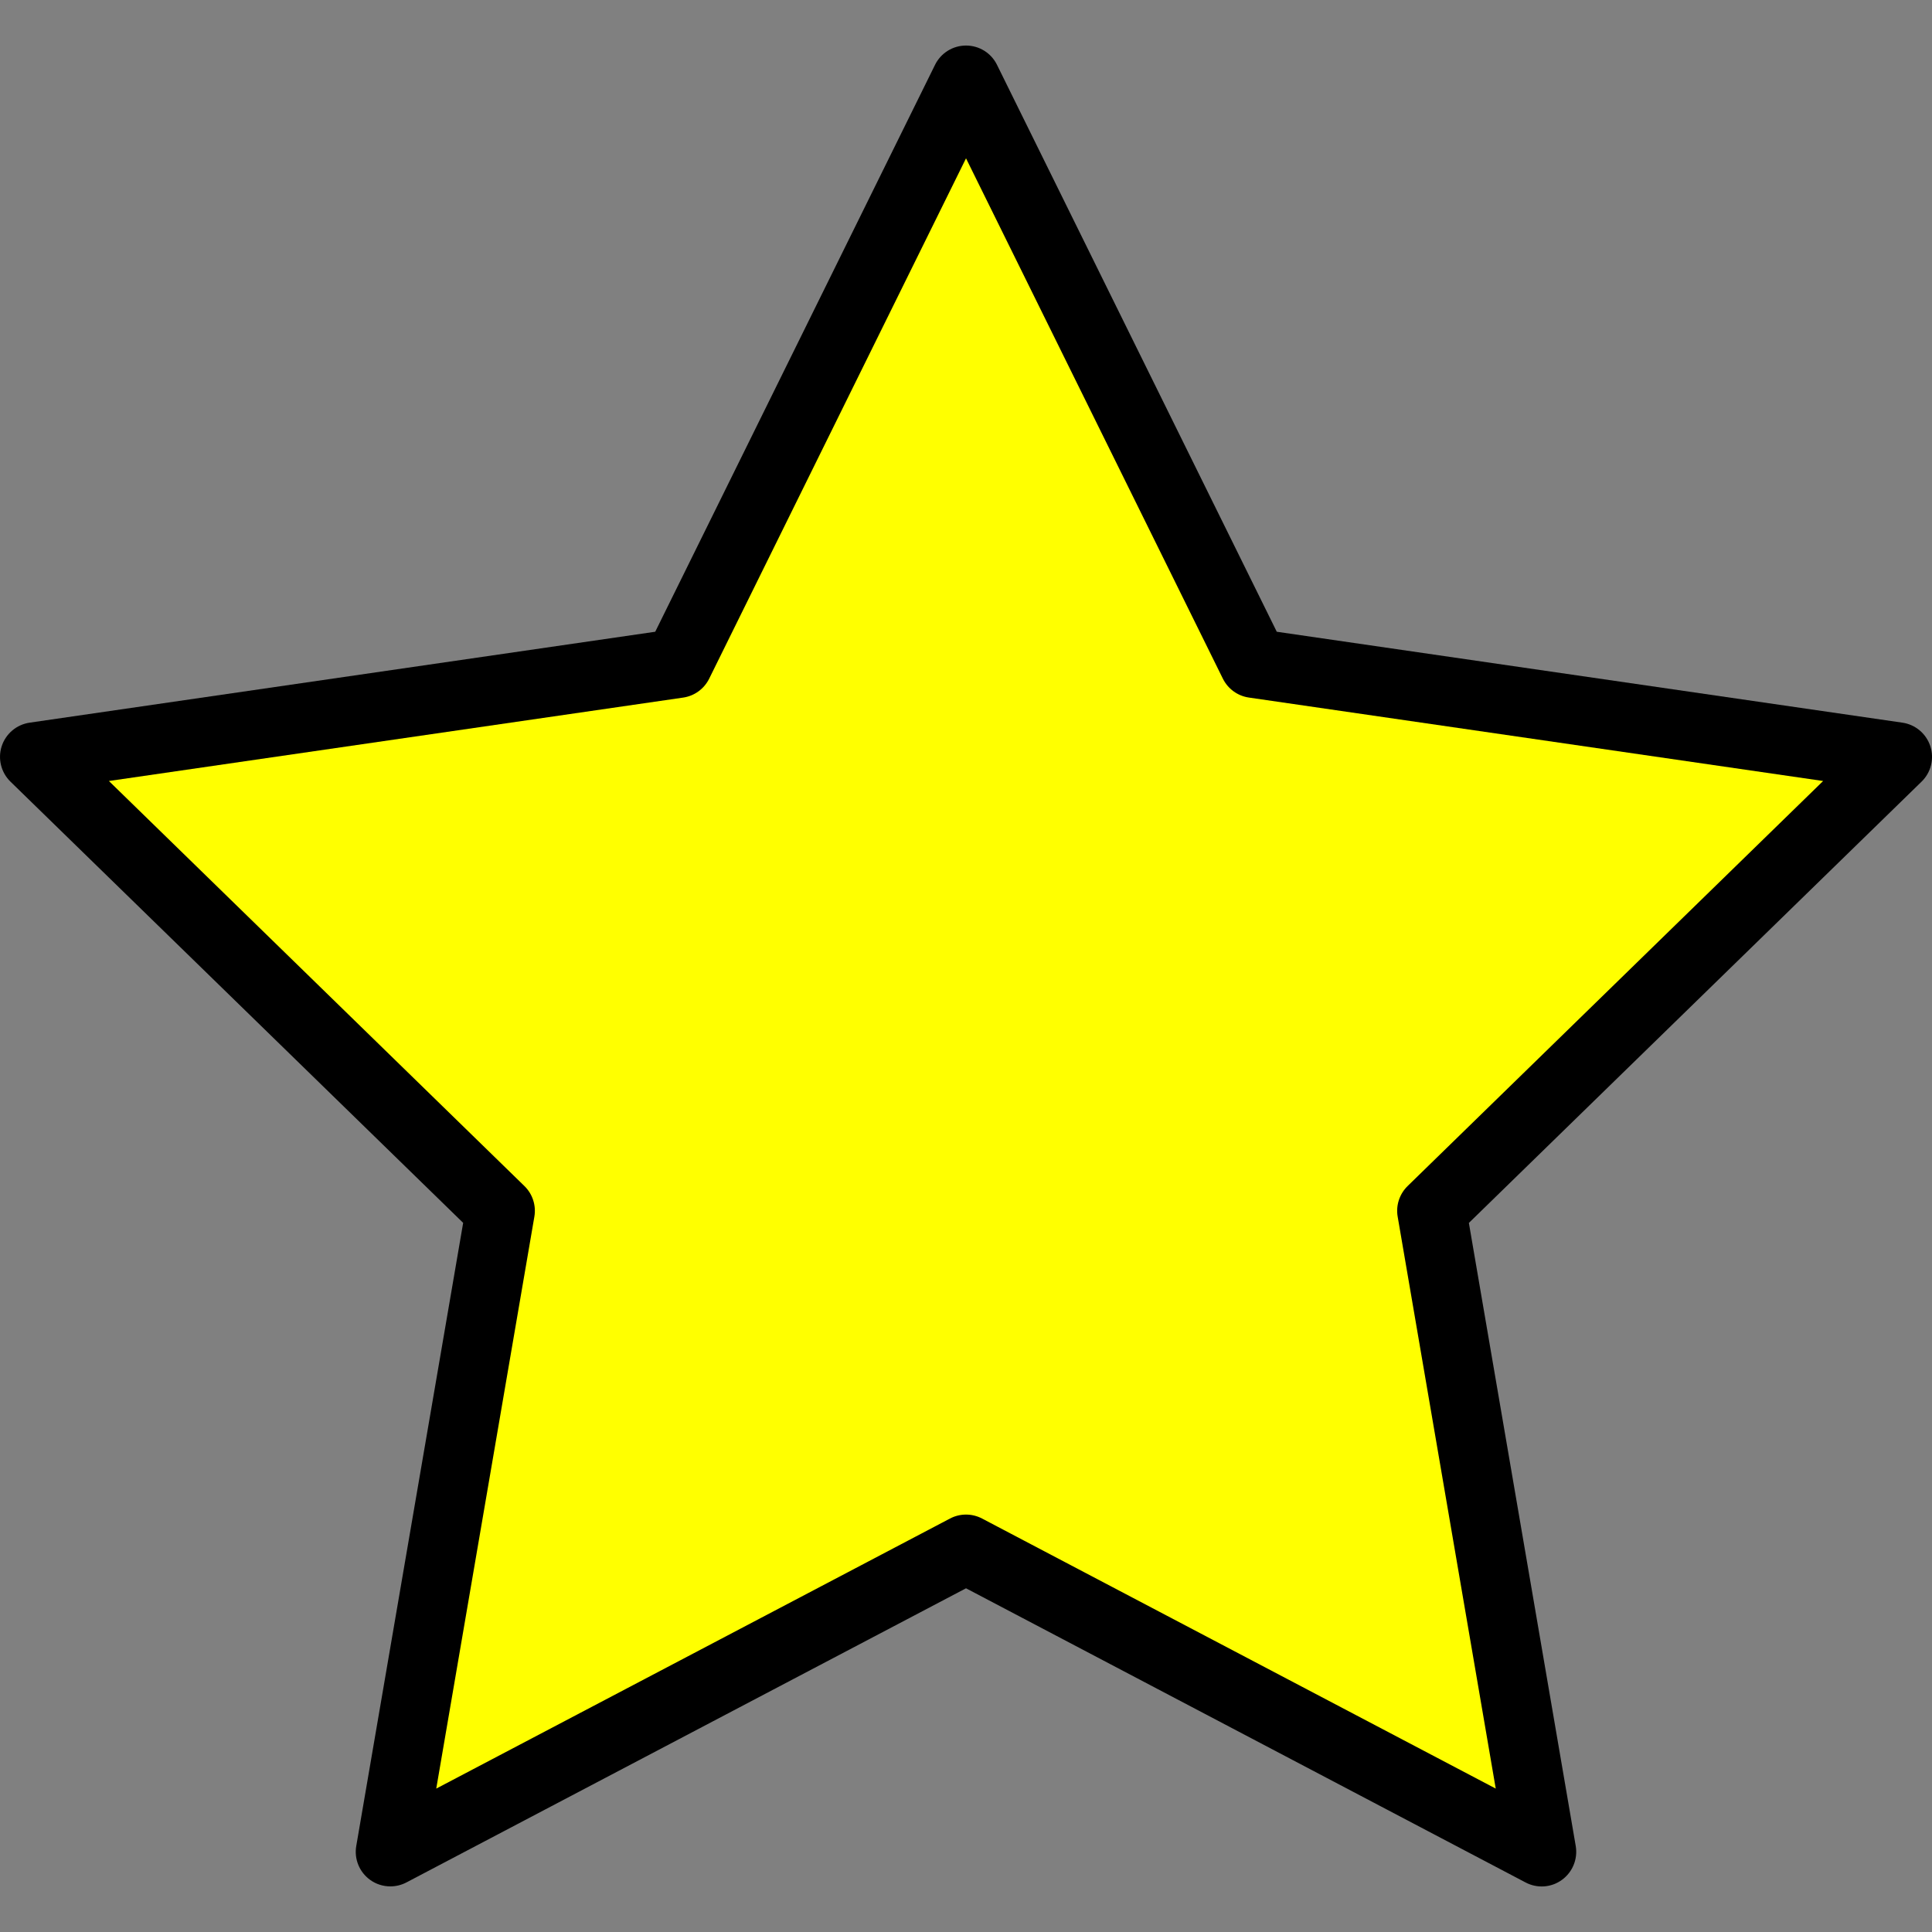 <?xml version="1.0" encoding="UTF-8" standalone="no"?>
<svg
   xmlns:dc="http://purl.org/dc/elements/1.1/"
   xmlns:cc="http://creativecommons.org/ns#"
   xmlns:rdf="http://www.w3.org/1999/02/22-rdf-syntax-ns#"
   xmlns:svg="http://www.w3.org/2000/svg"
   xmlns="http://www.w3.org/2000/svg"
   xml:space="preserve"
   style="enable-background:new 0 0 55.867 55.867;"
   viewBox="0 0 55.867 55.867"
   y="0px"
   x="0px"
   id="Capa_1"
   version="1.1"><rect x="0" y="0" width="55.867" height="55.867" fill="#808080" stroke="none"/><defs
     id="defs37" /><path
     id="path4173"
     d="m 11.287,54.548 c -0.207,0 -0.414,-0.064 -0.588,-0.191 -0.308,-0.224 -0.462,-0.603 -0.397,-0.978 L 13.393,35.361 0.302,22.602 C 0.03,22.336 -0.068,21.939 0.049,21.578 0.167,21.216 0.48,20.952 0.857,20.897 l 18.09,-2.629 8.091,-16.393 c 0.168,-0.342 0.516,-0.558 0.896,-0.558 l 0,0 c 0.381,0 0.729,0.216 0.896,0.558 l 8.09,16.393 18.091,2.629 c 0.377,0.055 0.689,0.318 0.808,0.681 0.117,0.361 0.02,0.759 -0.253,1.024 l -13.091,12.761 3.09,18.017 c 0.064,0.375 -0.09,0.754 -0.397,0.978 -0.308,0.226 -0.717,0.255 -1.054,0.076 l -16.18,-8.506 -16.182,8.506 c -0.146,0.076 -0.306,0.114 -0.465,0.114 z" /><path
     style="fill:#ffff00;fill-opacity:1"
     id="path3"
     d="m 3.149,22.584 12.016,11.713 c 0.235,0.229 0.343,0.561 0.287,0.885 L 12.615,51.72 27.469,43.912 c 0.291,-0.154 0.638,-0.154 0.931,0 L 43.252,51.72 40.416,35.182 c -0.056,-0.324 0.052,-0.655 0.287,-0.885 L 52.719,22.584 36.114,20.171 C 35.788,20.124 35.507,19.919 35.361,19.624 L 27.934,4.578 20.507,19.625 c -0.146,0.295 -0.427,0.5 -0.753,0.547 L 3.149,22.584 Z" /><g
     id="g5" /><g
     id="g7" /><g
     id="g9" /><g
     id="g11" /><g
     id="g13" /><g
     id="g15" /><g
     id="g17" /><g
     id="g19" /><g
     id="g21" /><g
     id="g23" /><g
     id="g25" /><g
     id="g27" /><g
     id="g29" /><g
     id="g31" /><g
     id="g33" /></svg>